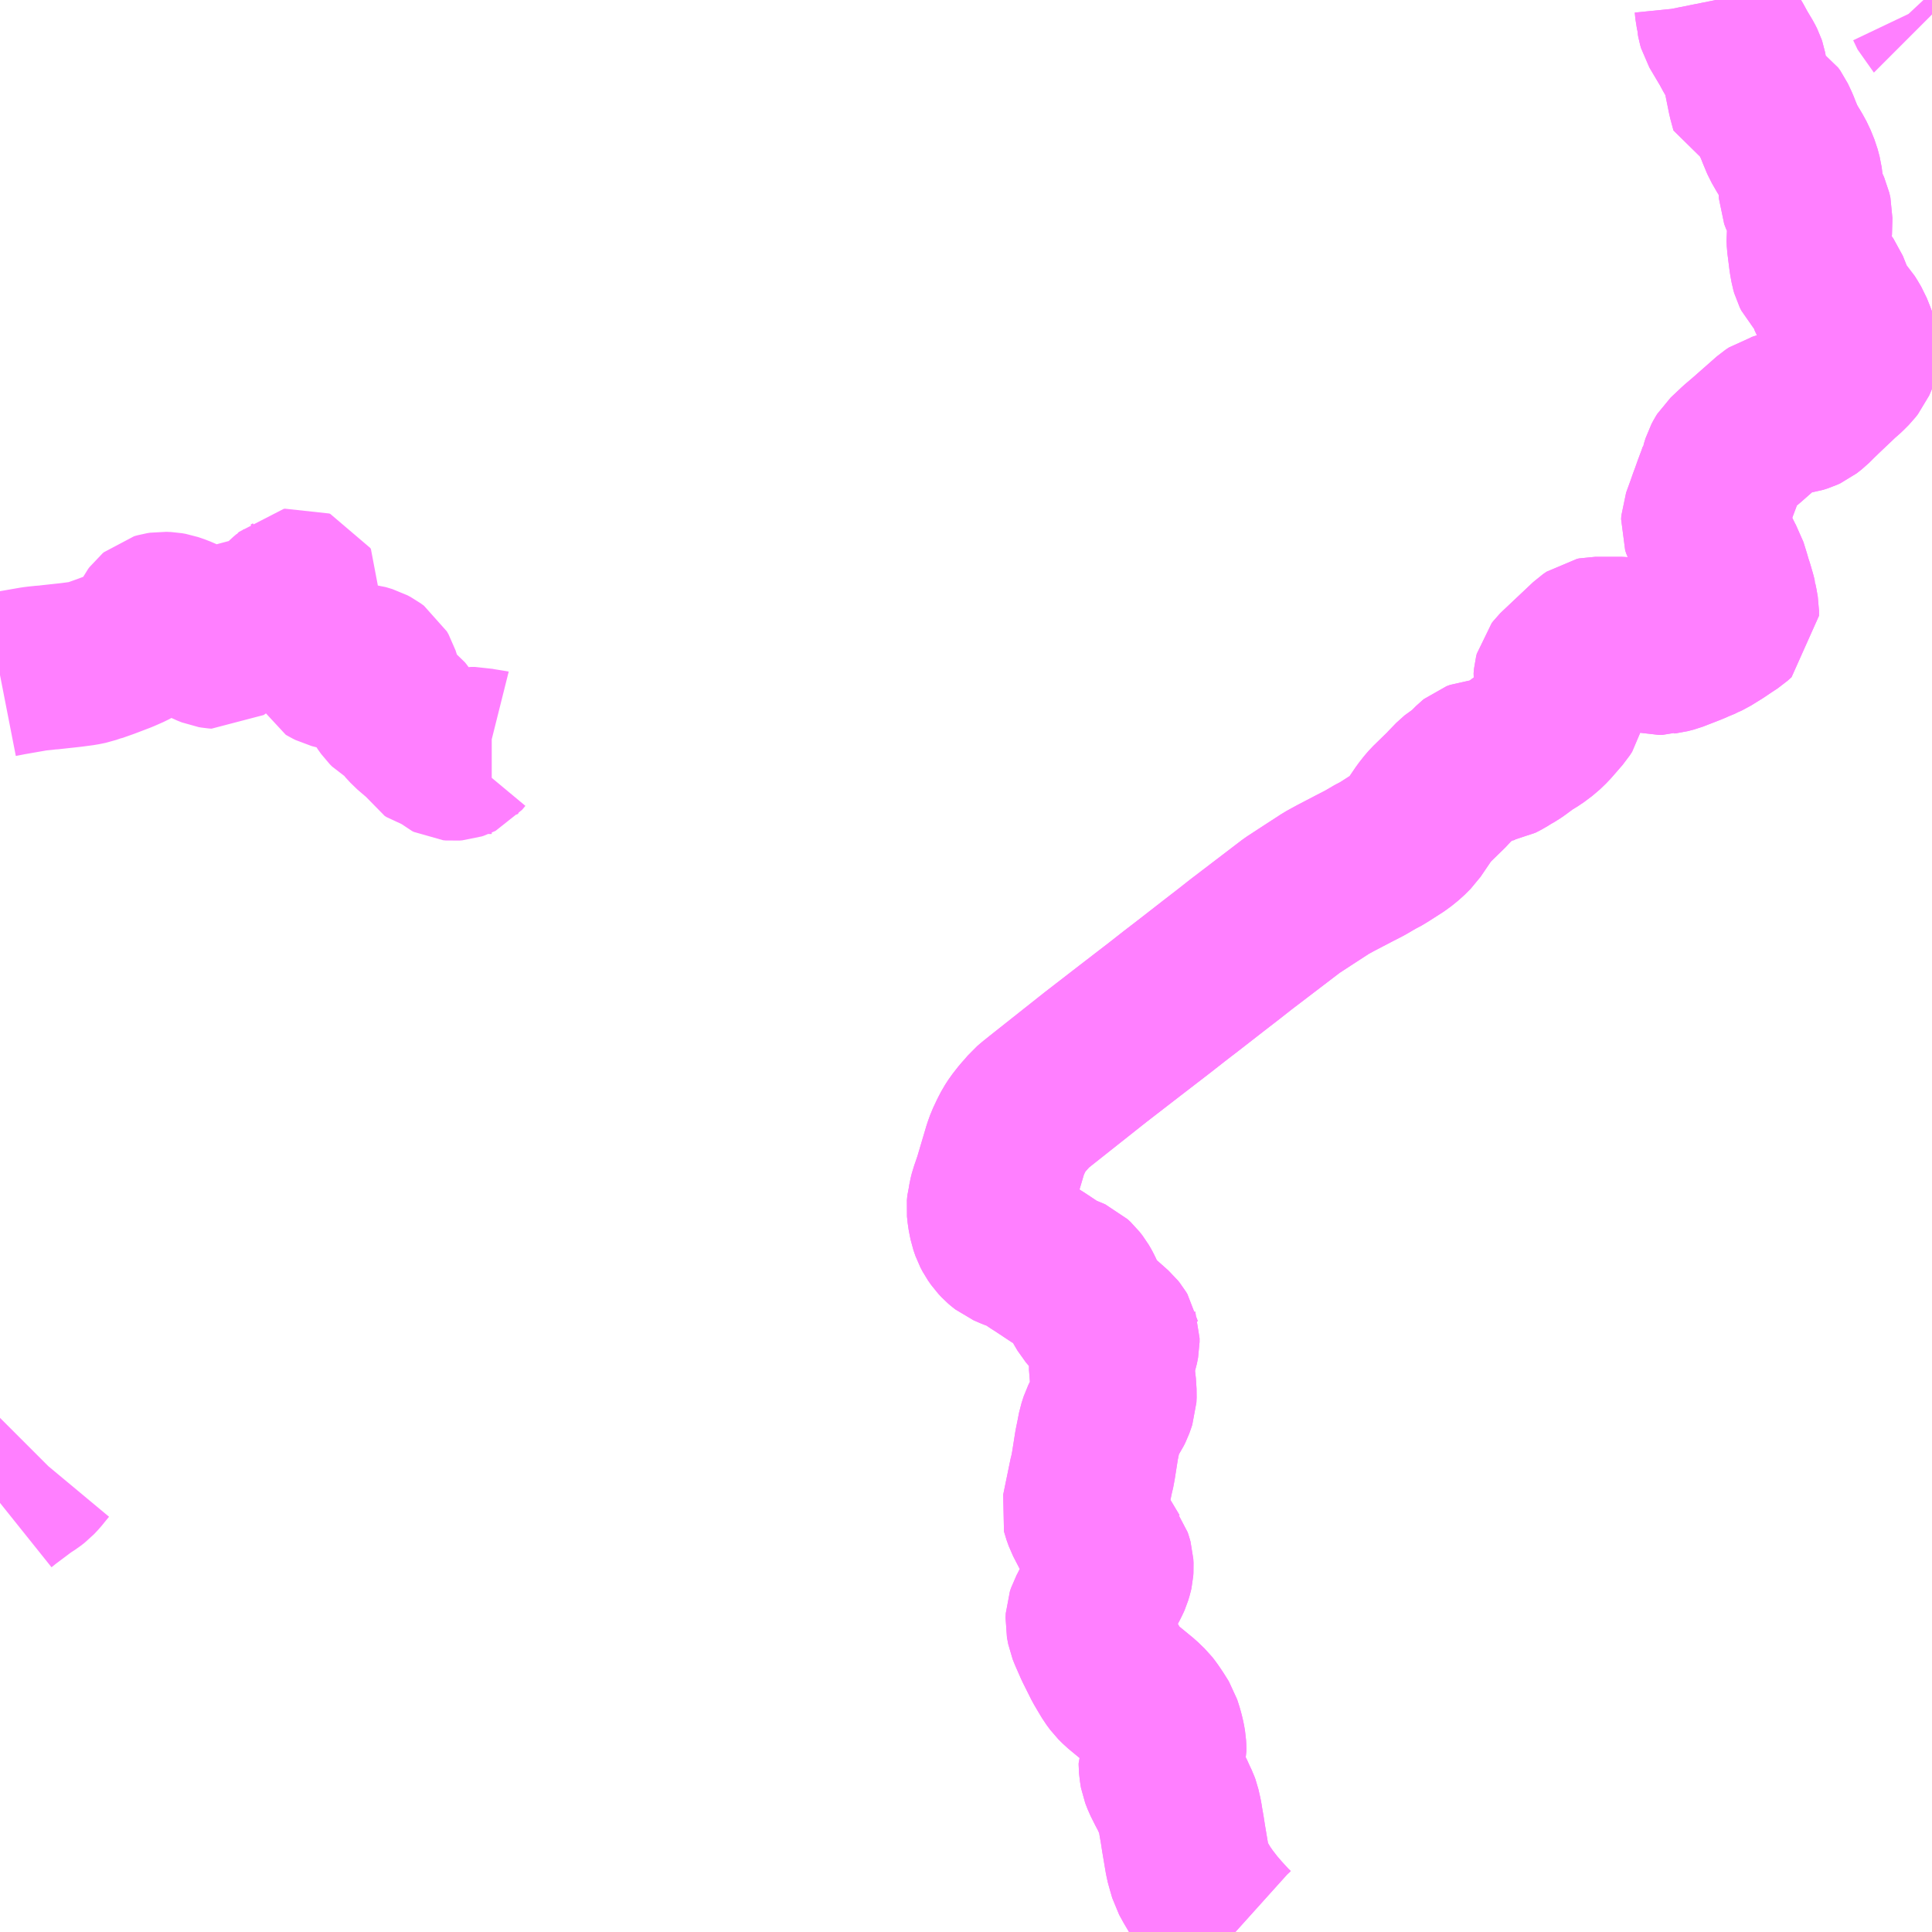 <?xml version="1.0" encoding="UTF-8"?>
<svg  xmlns="http://www.w3.org/2000/svg" xmlns:xlink="http://www.w3.org/1999/xlink" xmlns:go="http://purl.org/svgmap/profile" property="N07_001,N07_002,N07_003,N07_004,N07_005,N07_006,N07_007" viewBox="13289.062 -3295.898 8.789 8.789" go:dataArea="13289.0625 -3295.8984375 8.7890625 8.7890625" >
<globalCoordinateSystem srsName="http://purl.org/crs/84" transform="matrix(100.0,0.0,0.0,-100.0,0.0,0.0)" />
<defs>
 <g id="p0" >
  <circle cx="0.0" cy="0.0" r="3" stroke="green" stroke-width="0.75" vector-effect="non-scaling-stroke" />
 </g>
</defs>
<g fill="none" fill-rule="evenodd" stroke="#FF00FF" stroke-width="0.75" opacity="0.5" vector-effect="non-scaling-stroke" stroke-linejoin="bevel" >
<path content="1,高知西南交通（株）,下田線,8.0,0.0,6.0," xlink:title="1" d="M13297.812,-3295.898L13297.826,-3295.883L13297.831,-3295.876L13297.851,-3295.834L13297.852,-3295.833"/>
<path content="1,高知西南交通（株）,東回り,25.0,22.0,18.0," xlink:title="1" d="M13296.868,-3295.898L13296.872,-3295.878L13296.875,-3295.848L13296.882,-3295.816L13296.882,-3295.807L13296.884,-3295.796L13296.888,-3295.782L13296.939,-3295.696L13296.958,-3295.661L13296.985,-3295.616L13296.993,-3295.6L13296.996,-3295.591L13297.006,-3295.538L13297.023,-3295.454L13297.037,-3295.402L13297.041,-3295.401L13297.046,-3295.398L13297.05,-3295.396L13297.068,-3295.391L13297.077,-3295.389L13297.091,-3295.387L13297.101,-3295.383L13297.11,-3295.378L13297.119,-3295.372L13297.129,-3295.358L13297.145,-3295.324L13297.156,-3295.296L13297.171,-3295.26L13297.174,-3295.253L13297.197,-3295.213L13297.206,-3295.199L13297.224,-3295.166L13297.241,-3295.124L13297.25,-3295.09L13297.251,-3295.082L13297.254,-3295.057L13297.256,-3295.013L13297.264,-3294.992L13297.282,-3294.958L13297.291,-3294.938L13297.296,-3294.916L13297.294,-3294.842L13297.291,-3294.819L13297.292,-3294.794L13297.294,-3294.779L13297.302,-3294.715L13297.308,-3294.681L13297.312,-3294.667L13297.319,-3294.653L13297.35,-3294.62L13297.365,-3294.602L13297.37,-3294.595L13297.392,-3294.54L13297.403,-3294.503L13297.415,-3294.485L13297.438,-3294.461L13297.456,-3294.441L13297.463,-3294.43L13297.479,-3294.403L13297.495,-3294.363L13297.505,-3294.334L13297.507,-3294.315L13297.508,-3294.308L13297.508,-3294.286L13297.504,-3294.271L13297.494,-3294.248L13297.49,-3294.243L13297.48,-3294.23L13297.457,-3294.207L13297.447,-3294.198L13297.433,-3294.186L13297.355,-3294.112L13297.327,-3294.085L13297.3,-3294.058L13297.277,-3294.04L13297.264,-3294.034L13297.242,-3294.027L13297.22,-3294.024L13297.181,-3294.017L13297.167,-3294.015L13297.146,-3294.008L13297.135,-3294.005L13297.12,-3293.995L13297.086,-3293.965L13297.061,-3293.943L13297.011,-3293.899L13296.97,-3293.864L13296.95,-3293.845L13296.919,-3293.816L13296.914,-3293.808L13296.906,-3293.793L13296.897,-3293.764L13296.893,-3293.755L13296.891,-3293.746L13296.89,-3293.745L13296.884,-3293.727L13296.866,-3293.679L13296.85,-3293.634L13296.846,-3293.624L13296.832,-3293.584L13296.812,-3293.529L13296.811,-3293.513L13296.816,-3293.498L13296.829,-3293.473L13296.832,-3293.468L13296.837,-3293.458L13296.852,-3293.431L13296.866,-3293.403L13296.898,-3293.338L13296.908,-3293.321L13296.922,-3293.276L13296.931,-3293.245L13296.938,-3293.224L13296.949,-3293.186L13296.953,-3293.17L13296.953,-3293.167L13296.954,-3293.162L13296.956,-3293.153L13296.962,-3293.119L13296.962,-3293.097L13296.943,-3293.08L13296.914,-3293.061L13296.88,-3293.038L13296.846,-3293.017L13296.83,-3293.007L13296.817,-3293.001L13296.812,-3292.998L13296.78,-3292.985L13296.758,-3292.975L13296.75,-3292.972L13296.735,-3292.966L13296.673,-3292.942L13296.646,-3292.935L13296.637,-3292.934L13296.625,-3292.93L13296.607,-3292.93L13296.594,-3292.933L13296.581,-3292.937L13296.548,-3292.952L13296.532,-3292.962L13296.523,-3292.966L13296.517,-3292.97L13296.515,-3292.97L13296.506,-3292.976L13296.484,-3292.983L13296.466,-3292.987L13296.438,-3292.99L13296.32,-3292.99L13296.31,-3292.988L13296.294,-3292.977L13296.224,-3292.911L13296.152,-3292.843L13296.151,-3292.842L13296.144,-3292.833L13296.141,-3292.821L13296.139,-3292.8L13296.141,-3292.787L13296.159,-3292.761L13296.171,-3292.738L13296.177,-3292.713L13296.177,-3292.708L13296.176,-3292.699L13296.172,-3292.682L13296.161,-3292.665L13296.147,-3292.649L13296.128,-3292.627L13296.108,-3292.604L13296.08,-3292.577L13296.044,-3292.55L13296.016,-3292.533L13296.005,-3292.526L13295.963,-3292.495L13295.947,-3292.484L13295.924,-3292.471L13295.902,-3292.457L13295.875,-3292.443L13295.863,-3292.441L13295.851,-3292.438L13295.814,-3292.433L13295.79,-3292.431L13295.774,-3292.425L13295.769,-3292.421L13295.743,-3292.395L13295.72,-3292.375L13295.704,-3292.366L13295.693,-3292.356L13295.664,-3292.33L13295.649,-3292.312L13295.571,-3292.236L13295.558,-3292.221L13295.54,-3292.198L13295.487,-3292.12L13295.46,-3292.093L13295.428,-3292.067L13295.361,-3292.024L13295.336,-3292.009L13295.323,-3292.003L13295.27,-3291.972L13295.227,-3291.95L13295.137,-3291.903L13295.095,-3291.88L13295.086,-3291.874L13295.012,-3291.826L13294.94,-3291.779L13294.708,-3291.602L13294.652,-3291.558L13294.586,-3291.507L13294.469,-3291.416L13294.404,-3291.366L13294.339,-3291.315L13294.2,-3291.208L13294.046,-3291.089L13293.796,-3290.891L13293.771,-3290.871L13293.751,-3290.854L13293.735,-3290.835L13293.716,-3290.814L13293.691,-3290.782L13293.676,-3290.759L13293.663,-3290.734L13293.646,-3290.698L13293.636,-3290.67L13293.593,-3290.525L13293.578,-3290.481L13293.574,-3290.47L13293.569,-3290.45L13293.567,-3290.438L13293.563,-3290.424L13293.561,-3290.403L13293.564,-3290.374L13293.567,-3290.358L13293.572,-3290.333L13293.581,-3290.307L13293.591,-3290.288L13293.605,-3290.268L13293.619,-3290.253L13293.626,-3290.247L13293.64,-3290.236L13293.67,-3290.223L13293.702,-3290.211L13293.721,-3290.202L13293.738,-3290.192L13293.753,-3290.183L13293.778,-3290.166L13293.788,-3290.16L13293.871,-3290.105L13293.89,-3290.095L13293.925,-3290.082L13293.936,-3290.077L13293.95,-3290.064L13293.964,-3290.046L13293.971,-3290.034L13293.977,-3290.023L13293.983,-3290.01L13293.991,-3289.988L13293.997,-3289.973L13294.014,-3289.944L13294.026,-3289.93L13294.074,-3289.886L13294.128,-3289.838L13294.136,-3289.828L13294.142,-3289.818L13294.143,-3289.813L13294.144,-3289.81L13294.144,-3289.793L13294.139,-3289.767L13294.125,-3289.724L13294.119,-3289.699L13294.118,-3289.696L13294.118,-3289.667L13294.127,-3289.61L13294.128,-3289.604L13294.131,-3289.557L13294.13,-3289.535L13294.124,-3289.517L13294.119,-3289.503L13294.112,-3289.489L13294.099,-3289.469L13294.083,-3289.445L13294.076,-3289.431L13294.066,-3289.4L13294.058,-3289.359L13294.051,-3289.325L13294.036,-3289.23L13294.03,-3289.198L13294.027,-3289.188L13293.993,-3289.023L13293.994,-3289.019L13294.004,-3288.991L13294.032,-3288.937L13294.106,-3288.813L13294.109,-3288.809L13294.113,-3288.797L13294.116,-3288.786L13294.117,-3288.768L13294.116,-3288.754L13294.114,-3288.745L13294.108,-3288.725L13294.104,-3288.716L13294.094,-3288.696L13294.067,-3288.648L13294.051,-3288.619L13294.033,-3288.586L13294.024,-3288.568L13294.017,-3288.555L13294.012,-3288.54L13294.011,-3288.52L13294.017,-3288.489L13294.025,-3288.469L13294.05,-3288.412L13294.089,-3288.334L13294.106,-3288.305L13294.124,-3288.275L13294.141,-3288.252L13294.161,-3288.232L13294.19,-3288.208L13294.252,-3288.157L13294.281,-3288.129L13294.292,-3288.115L13294.303,-3288.099L13294.313,-3288.084L13294.325,-3288.065L13294.333,-3288.052L13294.342,-3288.024L13294.347,-3288.006L13294.352,-3287.985L13294.356,-3287.962L13294.357,-3287.944L13294.357,-3287.932L13294.352,-3287.909L13294.347,-3287.885L13294.344,-3287.877L13294.344,-3287.868L13294.345,-3287.858L13294.347,-3287.841L13294.349,-3287.83L13294.359,-3287.804L13294.378,-3287.766L13294.393,-3287.738L13294.407,-3287.707L13294.417,-3287.686L13294.421,-3287.675L13294.429,-3287.64L13294.431,-3287.629L13294.434,-3287.61L13294.44,-3287.576L13294.446,-3287.537L13294.462,-3287.442L13294.468,-3287.415L13294.471,-3287.406L13294.482,-3287.368L13294.499,-3287.337L13294.525,-3287.293L13294.551,-3287.256L13294.582,-3287.216L13294.613,-3287.18L13294.657,-3287.132L13294.672,-3287.118L13294.682,-3287.109"/>
<path content="1,高知西南交通（株）,西回り,25.0,23.0,20.0," xlink:title="1" d="M13296.868,-3295.898L13296.872,-3295.878L13296.875,-3295.848L13296.882,-3295.816L13296.882,-3295.807L13296.884,-3295.796L13296.888,-3295.782L13296.939,-3295.696L13296.958,-3295.661L13296.985,-3295.616L13296.993,-3295.6L13296.996,-3295.591L13297.006,-3295.538L13297.023,-3295.454L13297.037,-3295.402L13297.041,-3295.401L13297.046,-3295.398L13297.05,-3295.396L13297.068,-3295.391L13297.077,-3295.389L13297.091,-3295.387L13297.101,-3295.383L13297.11,-3295.378L13297.119,-3295.372L13297.129,-3295.358L13297.145,-3295.324L13297.156,-3295.296L13297.171,-3295.26L13297.174,-3295.253L13297.197,-3295.213L13297.206,-3295.199L13297.224,-3295.166L13297.241,-3295.124L13297.25,-3295.09L13297.251,-3295.082L13297.254,-3295.057L13297.256,-3295.013L13297.264,-3294.992L13297.282,-3294.958L13297.291,-3294.938L13297.296,-3294.916L13297.294,-3294.842L13297.291,-3294.819L13297.292,-3294.794L13297.294,-3294.779L13297.302,-3294.715L13297.308,-3294.681L13297.312,-3294.667L13297.319,-3294.653L13297.35,-3294.62L13297.365,-3294.602L13297.37,-3294.595L13297.392,-3294.54L13297.403,-3294.503L13297.415,-3294.485L13297.438,-3294.461L13297.456,-3294.441L13297.463,-3294.43L13297.479,-3294.403L13297.495,-3294.363L13297.505,-3294.334L13297.507,-3294.315L13297.508,-3294.308L13297.508,-3294.286L13297.504,-3294.271L13297.494,-3294.248L13297.49,-3294.243L13297.48,-3294.23L13297.457,-3294.207L13297.447,-3294.198L13297.433,-3294.186L13297.355,-3294.112L13297.327,-3294.085L13297.3,-3294.058L13297.277,-3294.04L13297.264,-3294.034L13297.242,-3294.027L13297.22,-3294.024L13297.181,-3294.017L13297.167,-3294.015L13297.146,-3294.008L13297.135,-3294.005L13297.12,-3293.995L13297.086,-3293.965L13297.061,-3293.943L13297.011,-3293.899L13296.97,-3293.864L13296.95,-3293.845L13296.919,-3293.816L13296.914,-3293.808L13296.906,-3293.793L13296.897,-3293.764L13296.893,-3293.755L13296.891,-3293.746L13296.89,-3293.745L13296.884,-3293.727L13296.866,-3293.679L13296.85,-3293.634L13296.846,-3293.624L13296.832,-3293.584L13296.812,-3293.529L13296.811,-3293.513L13296.816,-3293.498L13296.829,-3293.473L13296.832,-3293.468L13296.837,-3293.458L13296.852,-3293.431L13296.866,-3293.403L13296.898,-3293.338L13296.908,-3293.321L13296.922,-3293.276L13296.931,-3293.245L13296.938,-3293.224L13296.949,-3293.186L13296.953,-3293.17L13296.953,-3293.167L13296.954,-3293.162L13296.956,-3293.153L13296.962,-3293.119L13296.962,-3293.097L13296.943,-3293.08L13296.914,-3293.061L13296.88,-3293.038L13296.846,-3293.017L13296.83,-3293.007L13296.817,-3293.001L13296.812,-3292.998L13296.78,-3292.985L13296.758,-3292.975L13296.75,-3292.972L13296.735,-3292.966L13296.673,-3292.942L13296.646,-3292.935L13296.637,-3292.934L13296.625,-3292.93L13296.607,-3292.93L13296.594,-3292.933L13296.581,-3292.937L13296.548,-3292.952L13296.532,-3292.962L13296.523,-3292.966L13296.517,-3292.97L13296.515,-3292.97L13296.506,-3292.976L13296.484,-3292.983L13296.466,-3292.987L13296.438,-3292.99L13296.32,-3292.99L13296.31,-3292.988L13296.294,-3292.977L13296.224,-3292.911L13296.152,-3292.843L13296.151,-3292.842L13296.144,-3292.833L13296.141,-3292.821L13296.139,-3292.8L13296.141,-3292.787L13296.159,-3292.761L13296.171,-3292.738L13296.177,-3292.713L13296.177,-3292.708L13296.176,-3292.699L13296.172,-3292.682L13296.161,-3292.665L13296.147,-3292.649L13296.128,-3292.627L13296.108,-3292.604L13296.08,-3292.577L13296.044,-3292.55L13296.016,-3292.533L13296.005,-3292.526L13295.963,-3292.495L13295.947,-3292.484L13295.924,-3292.471L13295.902,-3292.457L13295.875,-3292.443L13295.863,-3292.441L13295.851,-3292.438L13295.814,-3292.433L13295.79,-3292.431L13295.774,-3292.425L13295.769,-3292.421L13295.743,-3292.395L13295.72,-3292.375L13295.704,-3292.366L13295.693,-3292.356L13295.664,-3292.33L13295.649,-3292.312L13295.571,-3292.236L13295.558,-3292.221L13295.54,-3292.198L13295.487,-3292.12L13295.46,-3292.093L13295.428,-3292.067L13295.361,-3292.024L13295.336,-3292.009L13295.323,-3292.003L13295.27,-3291.972L13295.227,-3291.95L13295.137,-3291.903L13295.095,-3291.88L13295.086,-3291.874L13295.012,-3291.826L13294.94,-3291.779L13294.708,-3291.602L13294.652,-3291.558L13294.586,-3291.507L13294.469,-3291.416L13294.404,-3291.366L13294.339,-3291.315L13294.2,-3291.208L13294.046,-3291.089L13293.796,-3290.891L13293.771,-3290.871L13293.751,-3290.854L13293.735,-3290.835L13293.716,-3290.814L13293.691,-3290.782L13293.676,-3290.759L13293.663,-3290.734L13293.646,-3290.698L13293.636,-3290.67L13293.593,-3290.525L13293.578,-3290.481L13293.574,-3290.47L13293.569,-3290.45L13293.567,-3290.438L13293.563,-3290.424L13293.561,-3290.403L13293.564,-3290.374L13293.567,-3290.358L13293.572,-3290.333L13293.581,-3290.307L13293.591,-3290.288L13293.605,-3290.268L13293.619,-3290.253L13293.626,-3290.247L13293.64,-3290.236L13293.67,-3290.223L13293.702,-3290.211L13293.721,-3290.202L13293.738,-3290.192L13293.753,-3290.183L13293.778,-3290.166L13293.788,-3290.16L13293.871,-3290.105L13293.89,-3290.095L13293.925,-3290.082L13293.936,-3290.077L13293.95,-3290.064L13293.964,-3290.046L13293.971,-3290.034L13293.977,-3290.023L13293.983,-3290.01L13293.991,-3289.988L13293.997,-3289.973L13294.014,-3289.944L13294.026,-3289.93L13294.074,-3289.886L13294.128,-3289.838L13294.136,-3289.828L13294.142,-3289.818L13294.143,-3289.813L13294.144,-3289.81L13294.144,-3289.793L13294.139,-3289.767L13294.125,-3289.724L13294.119,-3289.699L13294.118,-3289.696L13294.118,-3289.667L13294.127,-3289.61L13294.128,-3289.604L13294.131,-3289.557L13294.13,-3289.535L13294.124,-3289.517L13294.119,-3289.503L13294.112,-3289.489L13294.099,-3289.469L13294.083,-3289.445L13294.076,-3289.431L13294.066,-3289.4L13294.058,-3289.359L13294.051,-3289.325L13294.036,-3289.23L13294.03,-3289.198L13294.027,-3289.188L13293.993,-3289.023L13293.994,-3289.019L13294.004,-3288.991L13294.032,-3288.937L13294.106,-3288.813L13294.109,-3288.809L13294.113,-3288.797L13294.116,-3288.786L13294.117,-3288.768L13294.116,-3288.754L13294.114,-3288.745L13294.108,-3288.725L13294.104,-3288.716L13294.094,-3288.696L13294.067,-3288.648L13294.051,-3288.619L13294.033,-3288.586L13294.024,-3288.568L13294.017,-3288.555L13294.012,-3288.54L13294.011,-3288.52L13294.017,-3288.489L13294.025,-3288.469L13294.05,-3288.412L13294.089,-3288.334L13294.106,-3288.305L13294.124,-3288.275L13294.141,-3288.252L13294.161,-3288.232L13294.19,-3288.208L13294.252,-3288.157L13294.281,-3288.129L13294.292,-3288.115L13294.303,-3288.099L13294.313,-3288.084L13294.325,-3288.065L13294.333,-3288.052L13294.342,-3288.024L13294.347,-3288.006L13294.352,-3287.985L13294.356,-3287.962L13294.357,-3287.944L13294.357,-3287.932L13294.352,-3287.909L13294.347,-3287.885L13294.344,-3287.877L13294.344,-3287.868L13294.345,-3287.858L13294.347,-3287.841L13294.349,-3287.83L13294.359,-3287.804L13294.378,-3287.766L13294.393,-3287.738L13294.407,-3287.707L13294.417,-3287.686L13294.421,-3287.675L13294.429,-3287.64L13294.431,-3287.629L13294.434,-3287.61L13294.44,-3287.576L13294.446,-3287.537L13294.462,-3287.442L13294.468,-3287.415L13294.471,-3287.406L13294.482,-3287.368L13294.499,-3287.337L13294.525,-3287.293L13294.551,-3287.256L13294.582,-3287.216L13294.613,-3287.18L13294.657,-3287.132L13294.672,-3287.118L13294.682,-3287.109"/>
<path content="3,三原村,南便,5.0,0.0,1.0," xlink:title="3" d="M13289.062,-3289.061L13289.087,-3289.081L13289.171,-3289.144L13289.199,-3289.162L13289.217,-3289.176L13289.234,-3289.194L13289.255,-3289.22L13289.27,-3289.238L13289.271,-3289.239"/>
<path content="3,三原村,東便,5.0,0.0,1.0," xlink:title="3" d="M13289.062,-3292.827L13289.108,-3292.836L13289.217,-3292.855L13289.233,-3292.857L13289.263,-3292.86L13289.276,-3292.862L13289.284,-3292.862L13289.385,-3292.873L13289.438,-3292.88L13289.467,-3292.886L13289.487,-3292.893L13289.493,-3292.894L13289.504,-3292.898L13289.541,-3292.911L13289.57,-3292.922L13289.612,-3292.938L13289.653,-3292.956L13289.679,-3292.97L13289.696,-3292.982L13289.714,-3292.997L13289.73,-3293.017L13289.742,-3293.039L13289.761,-3293.081L13289.763,-3293.085L13289.769,-3293.093L13289.775,-3293.098L13289.789,-3293.102L13289.802,-3293.104L13289.825,-3293.103L13289.842,-3293.1L13289.871,-3293.09L13289.901,-3293.077L13289.917,-3293.068L13289.924,-3293.062L13289.938,-3293.045L13289.952,-3293.022L13289.975,-3292.99L13289.992,-3292.976L13290.008,-3292.968L13290.028,-3292.96L13290.04,-3292.958L13290.053,-3292.957L13290.059,-3292.961L13290.083,-3292.984L13290.093,-3292.993L13290.103,-3292.999L13290.131,-3293.006L13290.138,-3293.013L13290.145,-3293.022L13290.159,-3293.053L13290.164,-3293.062L13290.171,-3293.069L13290.176,-3293.071L13290.183,-3293.072L13290.194,-3293.069L13290.201,-3293.066L13290.213,-3293.06L13290.22,-3293.058L13290.229,-3293.057L13290.238,-3293.06L13290.261,-3293.072L13290.27,-3293.076L13290.294,-3293.08L13290.31,-3293.084L13290.318,-3293.09L13290.329,-3293.103L13290.347,-3293.121L13290.351,-3293.127L13290.355,-3293.136L13290.365,-3293.169L13290.367,-3293.171L13290.38,-3293.182L13290.381,-3293.182L13290.392,-3293.188L13290.401,-3293.195L13290.409,-3293.208L13290.414,-3293.213L13290.42,-3293.214L13290.425,-3293.212L13290.428,-3293.207L13290.427,-3293.201L13290.415,-3293.185L13290.409,-3293.173L13290.404,-3293.168L13290.388,-3293.16L13290.384,-3293.156L13290.381,-3293.149L13290.381,-3293.131L13290.379,-3293.122L13290.368,-3293.098L13290.368,-3293.084L13290.375,-3293.071L13290.378,-3293.064L13290.379,-3293.056L13290.375,-3293.053L13290.37,-3293.05L13290.361,-3293.047L13290.349,-3293.045L13290.344,-3293.044L13290.333,-3293.042L13290.307,-3293.036L13290.277,-3293.027L13290.27,-3293.022L13290.268,-3293.013L13290.268,-3293.01L13290.273,-3293.005L13290.294,-3293.009L13290.333,-3293.019L13290.352,-3293.023L13290.383,-3293.022L13290.408,-3293.02L13290.419,-3293.015L13290.435,-3293.01L13290.458,-3293.008L13290.468,-3293.006L13290.478,-3293.002L13290.483,-3292.997L13290.495,-3292.976L13290.518,-3292.941L13290.53,-3292.927L13290.542,-3292.903L13290.548,-3292.889L13290.553,-3292.881L13290.555,-3292.877L13290.56,-3292.874L13290.574,-3292.867L13290.597,-3292.861L13290.629,-3292.862L13290.641,-3292.864L13290.681,-3292.869L13290.699,-3292.869L13290.709,-3292.868L13290.739,-3292.859L13290.754,-3292.851L13290.769,-3292.84L13290.777,-3292.826L13290.783,-3292.807L13290.79,-3292.782L13290.791,-3292.778L13290.798,-3292.742L13290.804,-3292.723L13290.813,-3292.707L13290.828,-3292.686L13290.838,-3292.676L13290.85,-3292.669L13290.866,-3292.663L13290.876,-3292.657L13290.884,-3292.651L13290.892,-3292.641L13290.909,-3292.616L13290.932,-3292.591L13290.968,-3292.56L13290.975,-3292.556L13290.99,-3292.539L13291.011,-3292.504L13291.019,-3292.499L13291.047,-3292.49L13291.054,-3292.488L13291.064,-3292.484L13291.09,-3292.465L13291.104,-3292.453L13291.112,-3292.449L13291.123,-3292.448L13291.136,-3292.449L13291.145,-3292.452L13291.149,-3292.454L13291.164,-3292.472L13291.173,-3292.48L13291.188,-3292.486L13291.204,-3292.489L13291.223,-3292.489L13291.232,-3292.487L13291.248,-3292.483L13291.268,-3292.481L13291.281,-3292.48L13291.285,-3292.479L13291.299,-3292.479"/>
</g>
</svg>
